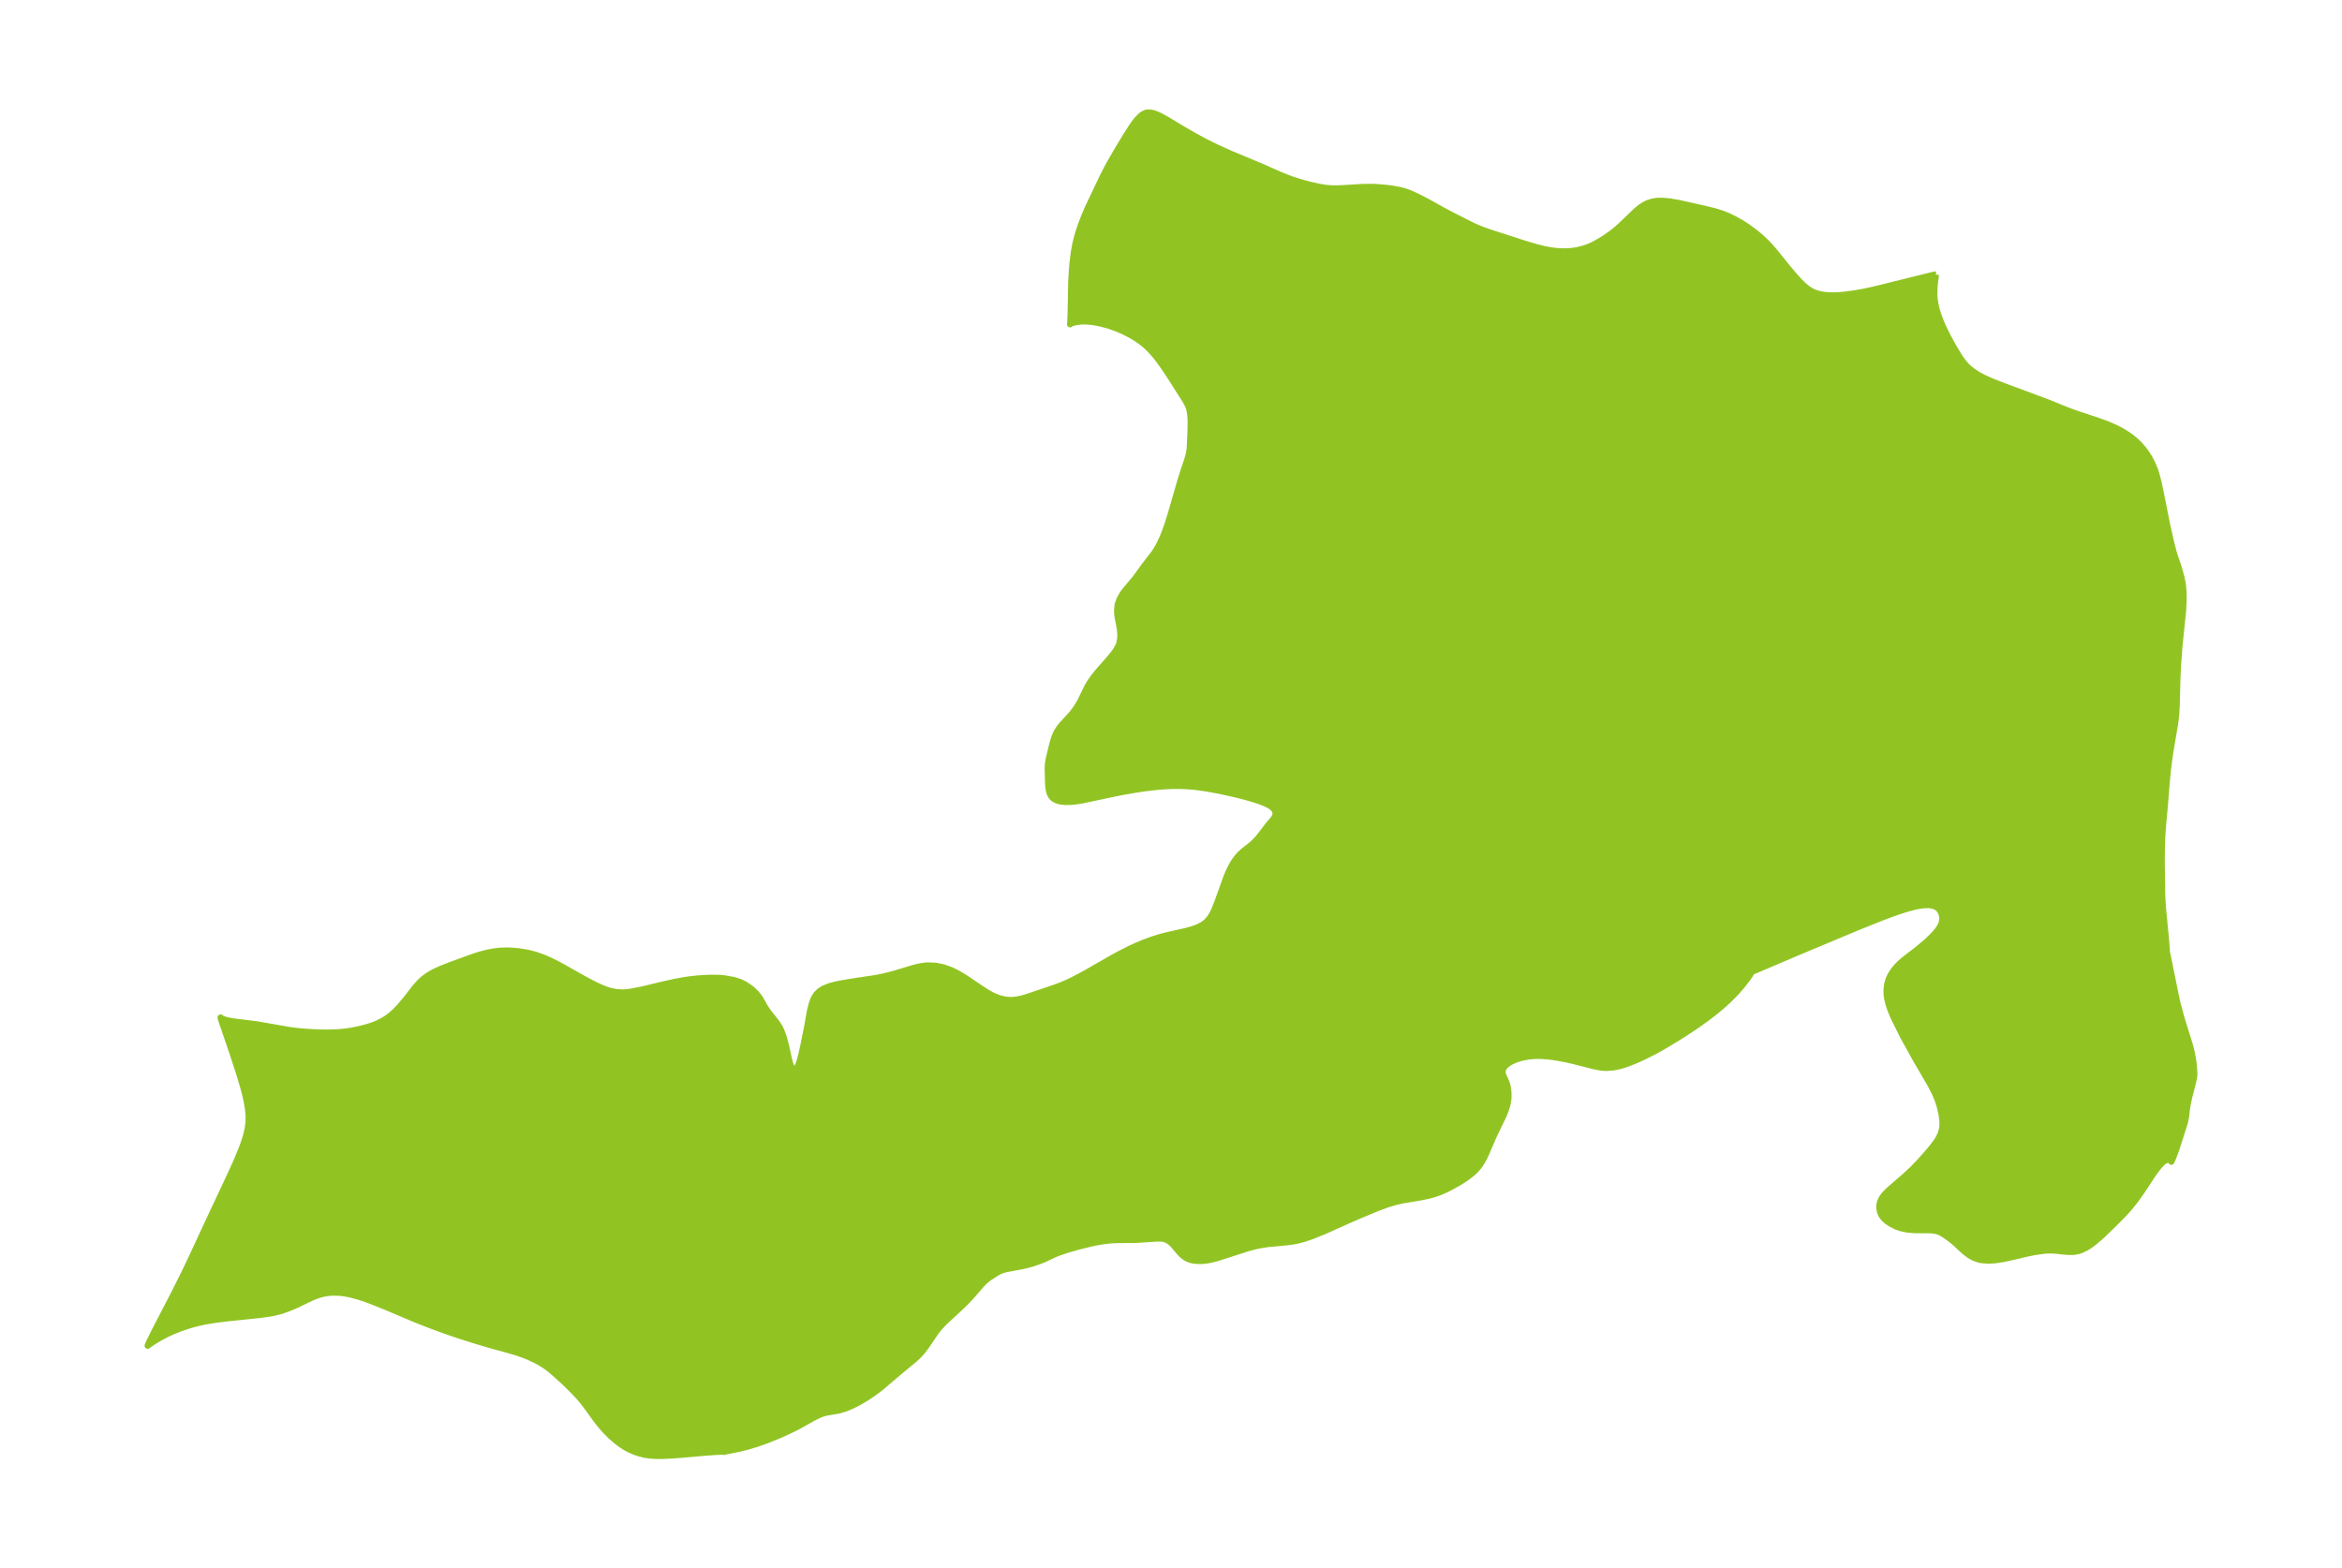 <?xml version="1.0" encoding="UTF-8"?>
<!DOCTYPE svg  PUBLIC '-//W3C//DTD SVG 1.1//EN'  'http://www.w3.org/Graphics/SVG/1.1/DTD/svg11.dtd'>
<svg width="371.52pt" height="248.83pt" version="1.1" viewBox="0 0 371.52 248.83" xmlns="http://www.w3.org/2000/svg" xmlns:xlink="http://www.w3.org/1999/xlink">
 <defs>
  <style type="text/css">*{stroke-linejoin: round; stroke-linecap: butt}</style>
 </defs>
 <g id="figure_1">
  <g id="patch_1">
   <path d="m0 248.83h371.52v-248.83h-371.52v248.83z" fill="none"/>
  </g>
  <g id="axes_1">
   <g id="PatchCollection_1">
    <defs>
     <path id="me43084299d" d="m307.1-205.27-0.165 1.287-0.086 0.951-0.013 1.064 0.051 0.624 0.103 0.681 0.212 0.932 0.281 0.917 0.407 1.076 0.443 1.002 0.751 1.499 0.723 1.311 0.758 1.282 0.407 0.633 0.463 0.641 0.484 0.562 0.436 0.416 0.529 0.426 0.839 0.556 0.867 0.472 1.423 0.64 1.904 0.742 6.968 2.593 2.65 1.079 1.05 0.403 1.021 0.363 3.045 1.005 1.501 0.542 1.376 0.589 0.784 0.397 0.916 0.537 0.807 0.555 0.777 0.64 0.603 0.592 0.609 0.708 0.458 0.623 0.507 0.808 0.402 0.764 0.439 1.044 0.193 0.572 0.36 1.361 0.392 1.849 1.012 5.082 0.688 3.017 0.418 1.558 0.659 1.934 0.48 1.677 0.21 1.08 0.066 0.539 0.062 0.943 0.01 1.019-0.088 1.787-0.576 5.556-0.233 3.212-0.095 2.158-0.1 3.931-0.078 1.419-0.092 0.918-0.118 0.854-0.696 4.097-0.249 1.718-0.173 1.417-0.174 1.756-0.323 4.07-0.274 2.966-0.122 1.777-0.057 1.629-0.023 2.504 0.08 5.291 0.106 1.784 0.501 5.194 0.108 1.441-0.001 0.251 1.357 6.705 0.355 1.626 0.595 2.23 1.329 4.263 0.332 1.285 0.228 1.256 0.082 0.65 0.108 1.442-0.059 0.658-0.086 0.406-0.658 2.586-0.233 1.032-0.162 1.001-0.124 1.119-0.197 0.972-1.325 4.153-0.457 1.242-0.34 0.795-0.148-0.226-0.176-0.082-0.133-0.015-0.158 0.015-0.432 0.173-0.335 0.246-0.558 0.571-0.679 0.879-0.642 0.941-1.305 2-1.157 1.636-0.971 1.204-0.888 0.985-1.168 1.186-1.826 1.782-0.738 0.679-0.878 0.749-0.755 0.568-0.499 0.313-0.709 0.359-0.655 0.225-0.721 0.112-0.743 0.008-0.758-0.058-1.3-0.143-0.732-0.038-0.619 0.015-0.592 0.046-1.4 0.197-1.247 0.252-2.518 0.59-1.246 0.264-1.219 0.192-1.177 0.073-1.115-0.102-0.301-0.069-0.55-0.179-0.31-0.133-0.443-0.233-0.329-0.207-0.732-0.562-1.01-0.948-0.682-0.607-0.472-0.381-1.078-0.768-0.632-0.338-0.417-0.144-0.411-0.09-0.569-0.065-2.612-0.021-1.158-0.101-0.928-0.189-0.615-0.204-0.313-0.13-0.8-0.416-0.605-0.416-0.454-0.418-0.341-0.452-0.209-0.453-0.065-0.223-0.064-0.363-0.012-0.458 0.025-0.249 0.095-0.403 0.254-0.549 0.339-0.482 0.249-0.286 0.534-0.528 2.634-2.289 1.089-1.007 1.177-1.222 1.241-1.402 0.762-0.906 0.731-0.982 0.202-0.324 0.362-0.724 0.252-0.83 0.056-0.417 0.017-0.518-0.029-0.55-0.115-0.859-0.25-1.137-0.36-1.14-0.485-1.157-0.675-1.31-2.206-3.771-2.127-3.836-1.384-2.786-0.346-0.768-0.323-0.804-0.257-0.771-0.215-0.882-0.092-0.658-0.013-0.842 0.109-0.823 0.235-0.791 0.299-0.636 0.477-0.734 0.419-0.514 0.296-0.318 0.389-0.376 0.527-0.456 2.104-1.621 1.375-1.144 1.028-0.974 0.395-0.419 0.451-0.543 0.265-0.385 0.229-0.418 0.115-0.279 0.108-0.42 0.029-0.39-0.018-0.269-0.109-0.466-0.15-0.338-0.185-0.279-0.142-0.162-0.188-0.168-0.247-0.163-0.196-0.094-0.857-0.183-1.018 0.034-1.137 0.195-1.223 0.315-1.286 0.402-1.333 0.466-1.368 0.512-4.25 1.704-8.983 3.764-7.605 3.239-0.031 0.109-0.236 0.396-0.475 0.678-0.728 0.932-0.8 0.93-0.582 0.623-0.933 0.921-0.881 0.796-1.014 0.847-1.203 0.934-1.538 1.106-1.387 0.938-1.776 1.141-2.131 1.293-1.089 0.617-1.086 0.581-1.297 0.644-1.286 0.578-1.141 0.452-1.131 0.363-1.123 0.244-1.118 0.085-0.54-0.027-0.624-0.079-0.813-0.16-3.36-0.857-0.845-0.191-1.44-0.28-0.999-0.153-0.773-0.09-1.133-0.074-0.569-0.003-1.114 0.075-0.958 0.162-0.728 0.191-0.577 0.2-0.582 0.258-0.464 0.265-0.331 0.241-0.236 0.219-0.186 0.227-0.165 0.313-0.058 0.235-0.01 0.19 0.029 0.245 0.06 0.222 0.441 0.987 0.175 0.465 0.124 0.514 0.055 0.355 0.054 0.653-0.01 0.677-0.042 0.404-0.129 0.674-0.284 0.916-0.312 0.779-1.581 3.278-1.076 2.518-0.407 0.883-0.302 0.558-0.322 0.507-0.312 0.421-0.44 0.501-0.374 0.36-0.38 0.324-0.752 0.563-0.891 0.581-1.383 0.791-0.923 0.468-0.736 0.326-0.559 0.214-0.599 0.199-0.822 0.226-1.256 0.261-2.958 0.499-1.054 0.242-1.336 0.397-1.587 0.59-2.819 1.174-1.93 0.842-3.693 1.659-1.911 0.765-1.146 0.399-1.185 0.311-0.913 0.163-0.786 0.097-2.909 0.27-0.991 0.149-0.838 0.162-1.34 0.346-4.851 1.56-0.906 0.239-0.603 0.122-0.509 0.072-0.627 0.043-0.752-0.02-0.471-0.061-0.378-0.085-0.499-0.185-0.444-0.255-0.469-0.379-0.48-0.505-0.869-1.034-0.402-0.393-0.455-0.329-0.312-0.152-0.479-0.128-0.295-0.035-0.708-0.004-3.251 0.215-3.159 0.031-0.735 0.036-0.77 0.073-0.859 0.119-1.005 0.182-0.76 0.162-1.966 0.491-1.621 0.462-1.36 0.454-0.726 0.293-1.597 0.75-0.623 0.256-1.18 0.418-0.915 0.256-0.728 0.167-2.459 0.465-0.464 0.106-0.452 0.139-0.453 0.202-0.469 0.275-1.094 0.715-0.555 0.448-0.618 0.619-1.546 1.794-0.966 1.022-1.005 0.967-2.012 1.851-0.572 0.566-0.502 0.537-0.52 0.627-1.628 2.401-0.523 0.695-0.574 0.656-0.7 0.665-2.764 2.291-2.675 2.277-1.079 0.814-1.109 0.745-1.122 0.669-1.118 0.579-1.096 0.466-1.055 0.322-2.158 0.372-0.477 0.141-0.496 0.194-0.926 0.45-2.362 1.323-0.884 0.457-2.045 0.944-2.046 0.833-1.713 0.608-1.539 0.457-1.15 0.281-2.172 0.44-0.204 0.052-0.042 0.03-0.102-0.037-0.191-0.007-1.02 0.039-1.697 0.12-4.443 0.386-2.144 0.121-0.998 0.012-1.174-0.065-0.92-0.141-0.754-0.187-0.662-0.222-0.506-0.202-0.817-0.397-0.86-0.53-0.922-0.695-0.866-0.768-0.812-0.823-0.741-0.849-0.653-0.836-1.446-2.001-0.63-0.835-0.648-0.765-0.851-0.911-1.419-1.41-1.937-1.744-0.731-0.597-0.542-0.382-0.824-0.502-0.701-0.372-1.121-0.517-0.622-0.251-1.296-0.447-1.335-0.391-2.718-0.744-2.445-0.725-2.836-0.906-2.23-0.77-2.135-0.793-2.308-0.909-4.692-1.989-2.479-0.986-1.098-0.389-0.818-0.259-0.939-0.256-0.985-0.207-0.988-0.122-1.067-0.021-0.886 0.075-0.661 0.122-0.346 0.089-0.614 0.197-0.792 0.314-2.493 1.194-1.233 0.521-1.226 0.428-1.101 0.274-0.803 0.141-1.331 0.183-4.963 0.518-2.084 0.248-1.82 0.3-1.325 0.301-1.057 0.295-1.345 0.449-1.455 0.585-0.686 0.317-1.152 0.603-0.959 0.574-0.74 0.493-0.263 0.206 0.336-0.769 0.779-1.568 3.056-5.897 1.676-3.351 1.316-2.763 2.196-4.74 3.818-8.134 0.917-2.033 0.846-2.045 0.373-1.03 0.319-1.038 0.243-1.048 0.136-1.062 0.005-1.067-0.104-1.083-0.187-1.099-0.249-1.115-0.296-1.132-0.689-2.313-1.17-3.56-1.689-4.938-0.065-0.263 0.256 0.197 0.743 0.238 0.974 0.183 3.746 0.462 5.11 0.895 1.228 0.159 0.982 0.095 1.266 0.09 1.485 0.065 0.748 0.014 1.306-0.017 0.969-0.053 0.943-0.09 0.988-0.144 1.349-0.272 1.326-0.351 0.988-0.341 0.516-0.219 0.762-0.385 0.646-0.395 0.639-0.468 0.667-0.589 0.793-0.824 1.077-1.286 1.39-1.796 0.74-0.82 0.514-0.465 0.571-0.432 0.469-0.305 0.688-0.383 1.226-0.559 1.519-0.589 3.567-1.294 1.029-0.325 0.717-0.191 0.708-0.157 0.795-0.137 0.807-0.092 0.993-0.045 0.62 0.009 0.778 0.047 0.756 0.081 1.408 0.24 1.248 0.326 1.087 0.385 1.012 0.437 1.198 0.592 1.021 0.552 3.046 1.722 1.128 0.608 1.028 0.521 0.794 0.367 0.923 0.364 0.344 0.11 1.099 0.234 1.111 0.058 0.965-0.086 0.421-0.062 1.638-0.321 3.341-0.802 1.883-0.416 1.507-0.275 0.78-0.115 1.281-0.142 1.533-0.09 1.045-0.022 1.009 0.031 0.703 0.07 1.183 0.201 0.661 0.167 0.625 0.216 0.658 0.319 0.339 0.203 0.598 0.418 0.319 0.255 0.516 0.488 0.41 0.472 0.314 0.443 0.835 1.463 0.428 0.647 1.291 1.619 0.492 0.742 0.263 0.519 0.324 0.827 0.155 0.484 0.322 1.207 0.427 1.994 0.234 0.884 0.092 0.251 0.189 0.365 0.163 0.178 0.154 0.075 0.227-0.032 0.271-0.28 0.245-0.499 0.225-0.665 0.209-0.786 0.348-1.592 0.65-3.229 0.399-2.272 0.244-0.958 0.172-0.538 0.215-0.503 0.387-0.594 0.518-0.506 0.591-0.369 0.979-0.391 0.936-0.25 1.19-0.234 2.389-0.385 1.995-0.291 1.056-0.174 0.915-0.181 0.853-0.201 1.09-0.299 2.813-0.851 0.865-0.217 0.9-0.156 0.525-0.045 1.251 0.052 1.241 0.253 1.213 0.428 1.122 0.556 1.088 0.654 2.817 1.893 0.704 0.448 0.885 0.498 1.024 0.413 0.943 0.224 0.718 0.07 0.366 0.001 0.774-0.073 0.75-0.154 0.768-0.217 1.135-0.379 3.434-1.165 0.983-0.368 1.001-0.427 0.747-0.354 1.914-1.007 4.398-2.522 0.964-0.53 1.874-0.953 0.909-0.42 1.254-0.529 1.262-0.471 1.407-0.442 1.016-0.26 3.123-0.705 1.063-0.306 0.755-0.285 0.682-0.347 0.592-0.426 0.576-0.635 0.259-0.394 0.264-0.479 0.239-0.509 0.441-1.108 1.459-4.038 0.284-0.686 0.393-0.838 0.398-0.713 0.466-0.689 0.555-0.655 0.653-0.594 0.902-0.702 0.633-0.528 0.681-0.711 0.362-0.441 1.355-1.769 0.869-1.03 0.231-0.498 0.02-0.298-0.058-0.282-0.106-0.23-0.125-0.177-0.544-0.453-0.429-0.24-0.494-0.227-0.787-0.303-0.745-0.249-1.571-0.457-1.697-0.428-2.378-0.522-2.153-0.389-1.497-0.205-0.753-0.078-1.659-0.103-1.681 0.007-1.722 0.106-2.307 0.259-1.341 0.197-2.242 0.391-1.791 0.358-4.485 0.958-1.108 0.177-0.936 0.088-0.787 0.006-0.821-0.096-0.643-0.2-0.436-0.267-0.222-0.229-0.222-0.357-0.121-0.294-0.121-0.441-0.084-0.619-0.032-0.666-0.054-2.141 0.04-0.735 0.115-0.726 0.578-2.381 0.26-0.899 0.248-0.647 0.211-0.425 0.374-0.582 0.438-0.549 1.356-1.471 0.321-0.376 0.537-0.725 0.394-0.625 0.364-0.653 1.057-2.167 0.442-0.738 0.608-0.854 0.539-0.678 2.148-2.456 0.687-0.88 0.458-0.779 0.15-0.37 0.171-0.784 0.027-0.786-0.064-0.759-0.143-0.844-0.228-1.132-0.087-0.961 0.091-0.962 0.279-0.846 0.442-0.806 0.355-0.495 1.71-2.044 1.472-2.033 1.528-1.974 0.575-0.906 0.393-0.749 0.428-0.948 0.39-0.993 0.311-0.881 0.567-1.795 1.455-5.049 0.57-1.83 0.562-1.642 0.265-0.95 0.113-0.705 0.055-0.725 0.099-2.5 0.015-1.345-0.045-0.8-0.072-0.557-0.11-0.511-0.158-0.481-0.445-0.85-2.374-3.735-0.775-1.173-0.507-0.736-0.752-1.024-0.431-0.539-0.781-0.871-0.649-0.623-0.52-0.437-0.466-0.352-0.608-0.414-0.829-0.497-1.185-0.603-1.132-0.481-1.136-0.397-1.366-0.369-0.964-0.185-0.929-0.108-0.732-0.025-0.502 0.02-0.801 0.102-0.622 0.163-0.177 0.084-0.071 0.09 0.036-0.188 0.06-1.498 0.099-5.027 0.098-1.79 0.095-1.126 0.228-1.811 0.242-1.325 0.38-1.496 0.441-1.348 0.559-1.464 0.557-1.308 2.301-4.849 0.74-1.459 0.507-0.93 1.425-2.456 1.012-1.659 0.933-1.467 0.518-0.754 0.409-0.519 0.559-0.571 0.331-0.248 0.415-0.205 0.201-0.055 0.262-0.031 0.48 0.037 0.416 0.104 0.347 0.123 0.628 0.283 1.026 0.559 2.731 1.642 1.605 0.932 1.899 1.022 1.652 0.814 2.286 1.035 5.098 2.133 2.569 1.143 1.282 0.525 0.67 0.247 1.541 0.493 1.46 0.389 1.378 0.31 1.163 0.184 0.77 0.06 0.79 0.014 0.841-0.023 3.393-0.204 1.617-0.013 1.233 0.076 1.064 0.101 0.737 0.098 1.201 0.22 0.624 0.156 0.829 0.278 1.331 0.6 1.694 0.873 2.438 1.363 0.882 0.465 3.207 1.641 0.807 0.387 0.841 0.363 0.651 0.253 1.143 0.398 5.292 1.711 1.917 0.569 1.459 0.357 0.842 0.152 0.881 0.111 0.9 0.057 0.918-0.01 0.772-0.064 0.828-0.137 1.063-0.276 0.769-0.282 0.614-0.279 1.084-0.593 0.857-0.541 1.068-0.757 0.621-0.495 0.627-0.545 2.491-2.392 0.651-0.551 0.629-0.429 0.6-0.301 0.228-0.087 0.551-0.157 0.41-0.075 0.456-0.048 0.863-6.24e-4 1.048 0.104 1.466 0.255 3.987 0.895 1.567 0.383 1.227 0.376 0.968 0.387 1.023 0.5 1.006 0.559 1.097 0.71 1.169 0.862 0.884 0.741 0.848 0.8 0.575 0.605 0.756 0.867 2.059 2.551 1.146 1.359 0.688 0.761 0.732 0.716 0.575 0.473 0.621 0.402 0.511 0.243 0.778 0.244 0.834 0.144 0.696 0.055 0.724 0.012 0.794-0.028 0.818-0.065 1.763-0.232 1.493-0.271 1.864-0.409 8.159-2.021 0.891-0.216 0.371-0.078 0.086 0.005" stroke="#91c423"/>
    </defs>
    <g clip-path="url(#p794aa5831b)">
     <use y="248.834" fill="#91c423" stroke="#91c423" xlink:href="#me43084299d"/>
    </g>
   </g>
  </g>
 </g>
 <defs>
  <clipPath id="p794aa5831b">
   <rect x="7.2" y="7.2" width="357.12" height="234.43"/>
  </clipPath>
 </defs>
</svg>
